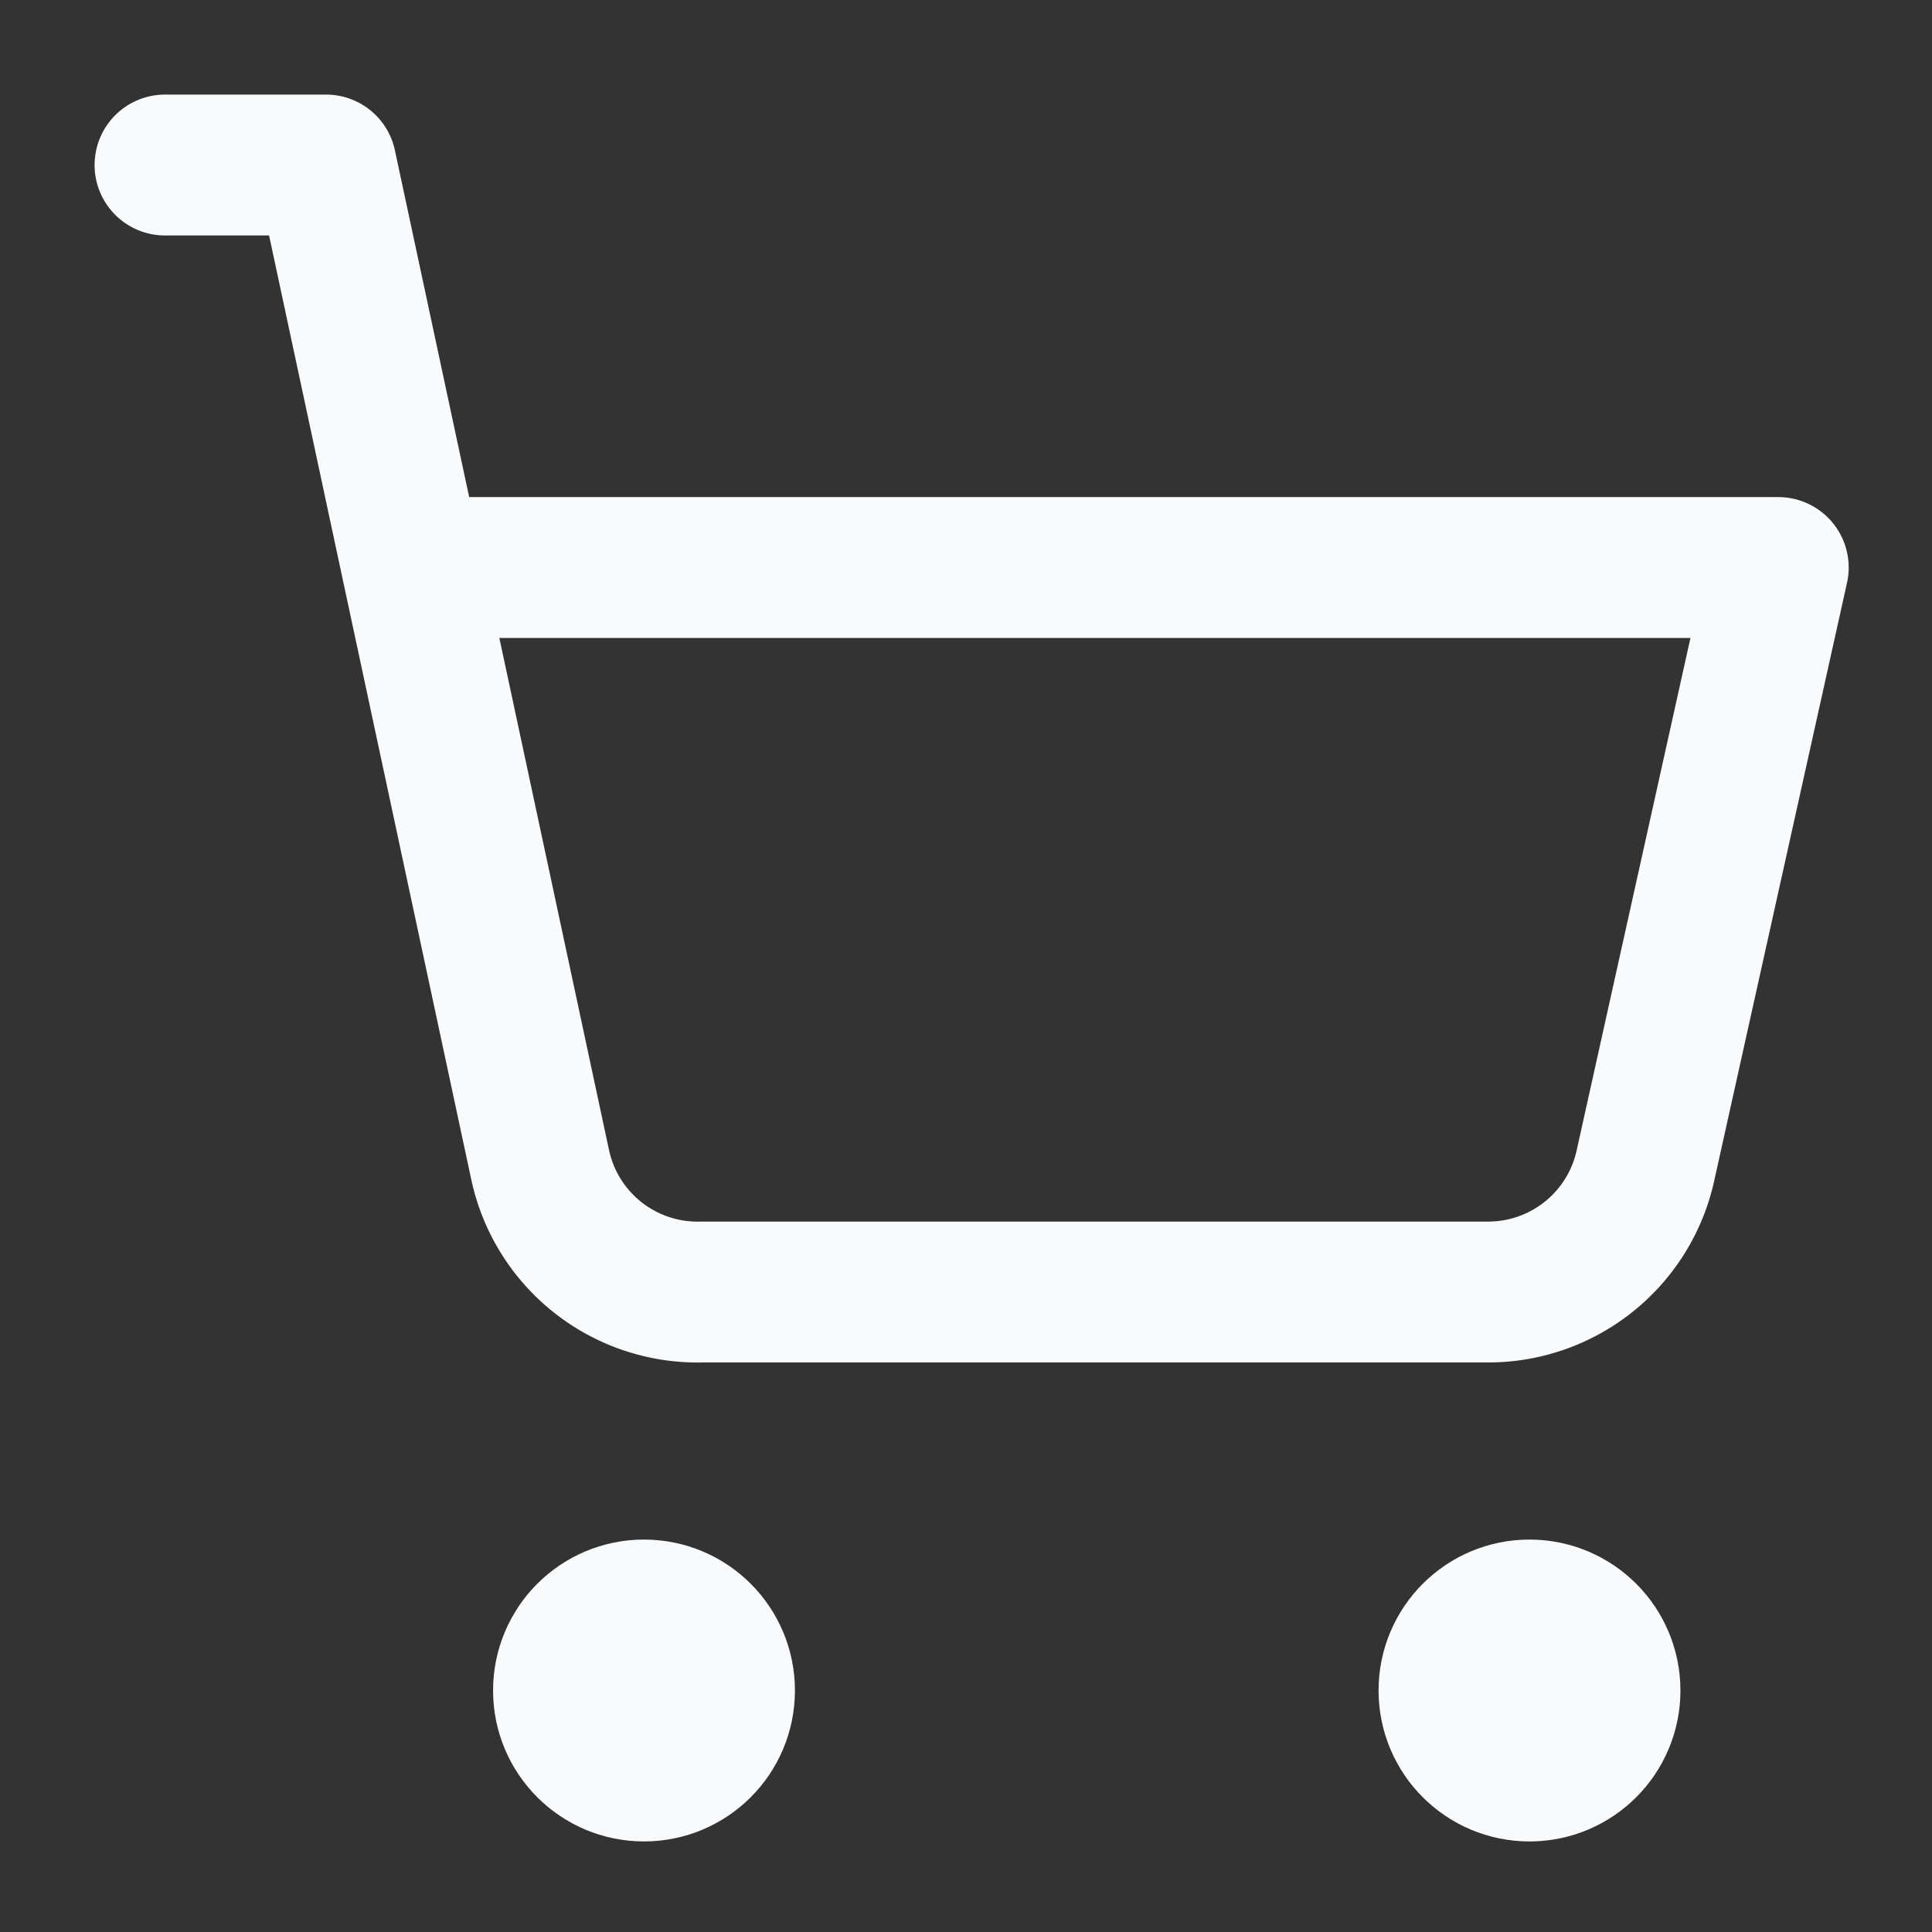 <svg viewBox="0 0 24 24" fill="none" stroke="currentColor" stroke-width="1.75" stroke-linecap="round" stroke-linejoin="round" xmlns="http://www.w3.org/2000/svg">
  <rect x="0" y="0" width="24" height="24" fill="#333333" stroke="none"/>
  <circle cx="8" cy="21" r="1" style="stroke: rgb(248, 250, 252); fill: rgb(248, 250, 252);"/>
  <circle cx="19" cy="21" r="1" style="stroke: rgb(248, 250, 252); fill: rgb(248, 250, 252);"/>
  <path d="M2.05 2.05h2l2.66 12.42a2 2 0 0 0 2 1.58h9.78a2 2 0 0 0 1.95-1.57l1.65-7.43H5.12" style="stroke: rgb(248, 250, 252);"/>
</svg>